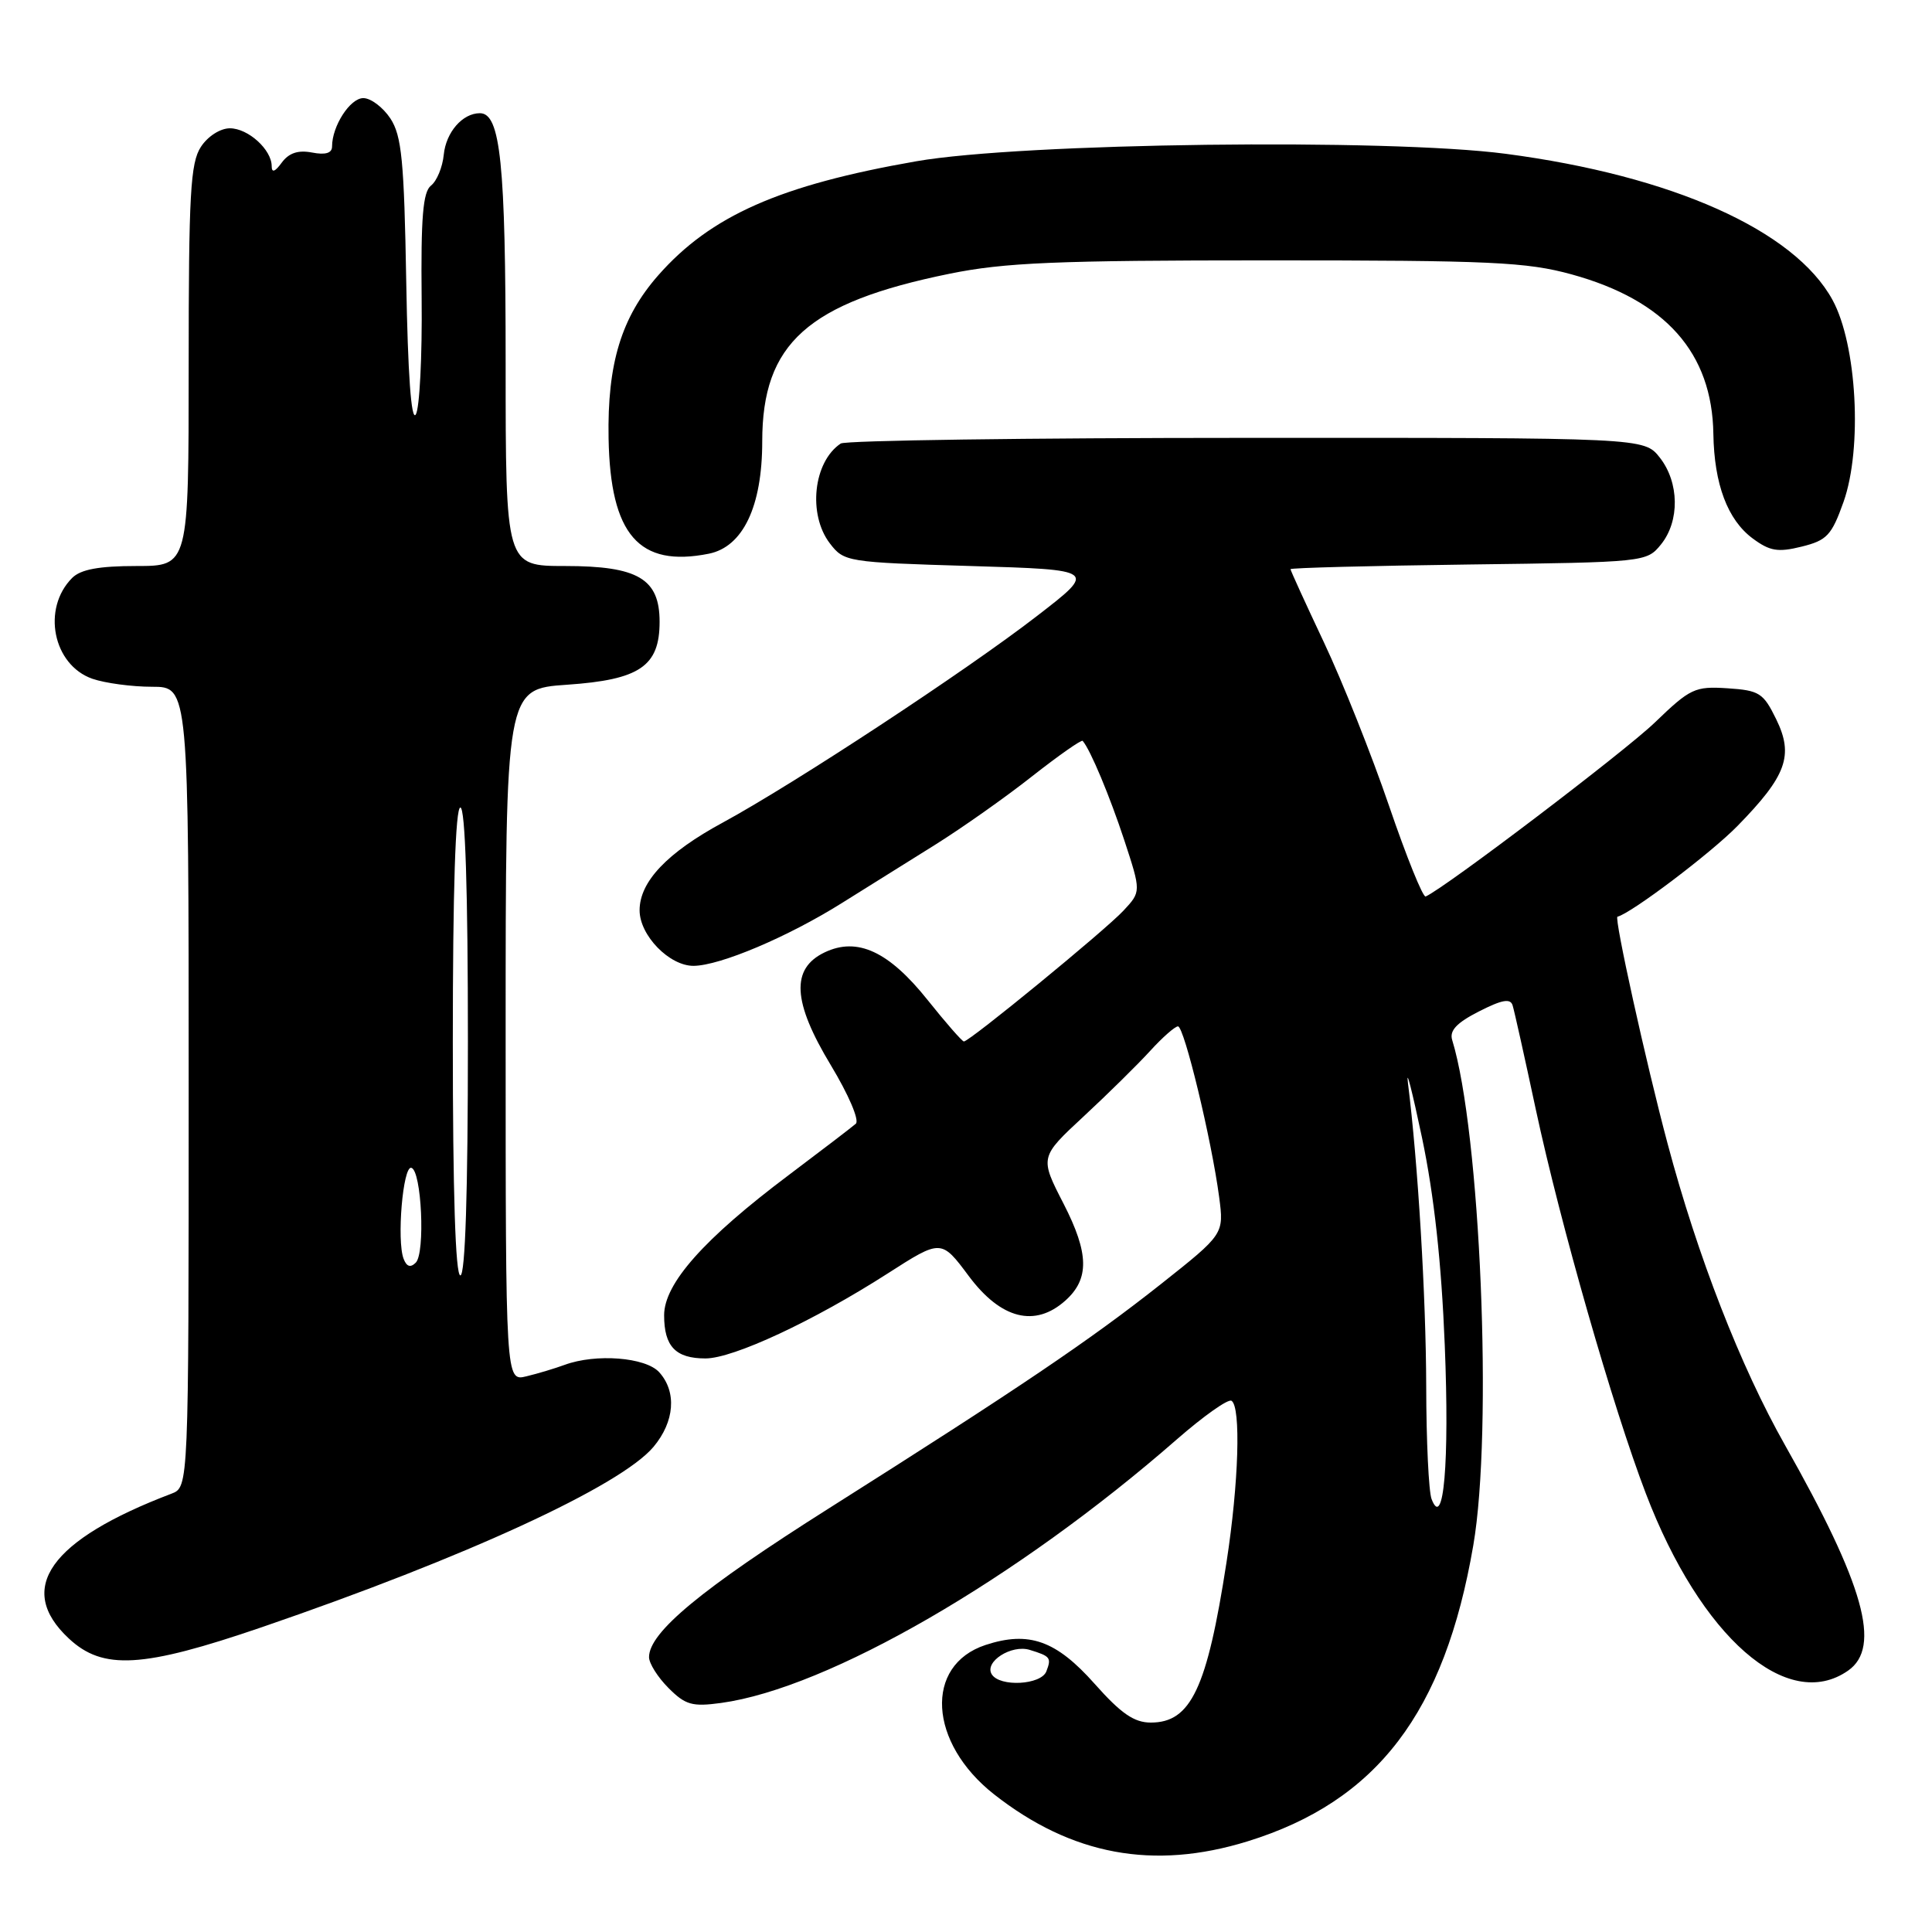 <?xml version="1.0" encoding="UTF-8" standalone="no"?>
<!DOCTYPE svg PUBLIC "-//W3C//DTD SVG 1.1//EN" "http://www.w3.org/Graphics/SVG/1.1/DTD/svg11.dtd" >
<svg xmlns="http://www.w3.org/2000/svg" xmlns:xlink="http://www.w3.org/1999/xlink" version="1.1" viewBox="0 0 256 256">
 <g >
 <path fill="currentColor"
d=" M 165.30 243.99 C 182.45 238.69 191.42 226.93 195.22 204.76 C 197.83 189.60 196.16 149.94 192.42 137.80 C 192.04 136.56 193.02 135.52 195.97 134.02 C 199.03 132.46 200.14 132.26 200.43 133.22 C 200.65 133.92 202.03 140.12 203.50 147.00 C 206.76 162.19 213.72 186.50 218.08 197.89 C 225.35 216.93 236.85 227.00 244.89 221.36 C 249.32 218.26 247.01 210.03 236.53 191.50 C 230.63 181.08 224.93 166.44 220.96 151.52 C 218.11 140.85 213.86 121.59 214.32 121.47 C 216.18 121.00 226.68 113.06 230.20 109.47 C 236.73 102.80 237.71 100.11 235.35 95.29 C 233.65 91.81 233.12 91.48 228.89 91.20 C 224.58 90.92 223.97 91.21 219.27 95.74 C 215.26 99.60 191.57 117.59 188.91 118.79 C 188.55 118.95 186.37 113.55 184.06 106.79 C 181.75 100.03 177.87 90.28 175.43 85.12 C 172.99 79.95 171.00 75.59 171.00 75.42 C 171.00 75.24 181.62 74.97 194.59 74.80 C 218.01 74.50 218.19 74.48 220.09 72.14 C 222.59 69.05 222.52 63.93 219.93 60.63 C 217.85 58.00 217.85 58.00 165.18 58.02 C 136.20 58.02 112.00 58.36 111.40 58.77 C 107.77 61.19 107.02 68.16 109.96 72.00 C 111.84 74.45 112.21 74.51 128.61 75.00 C 145.34 75.50 145.34 75.50 137.41 81.62 C 128.05 88.86 105.28 103.83 95.80 108.98 C 88.39 112.99 84.75 116.83 84.75 120.62 C 84.75 123.95 88.71 128.01 91.92 127.98 C 95.43 127.94 104.37 124.16 111.55 119.66 C 114.82 117.62 120.39 114.14 123.92 111.93 C 127.45 109.72 133.23 105.65 136.75 102.87 C 140.28 100.10 143.30 97.98 143.46 98.17 C 144.48 99.34 147.05 105.49 148.97 111.32 C 151.21 118.15 151.21 118.15 148.86 120.67 C 146.43 123.28 128.47 138.00 127.72 138.00 C 127.49 138.00 125.32 135.52 122.91 132.50 C 117.77 126.06 113.60 124.13 109.28 126.19 C 104.77 128.34 105.01 132.73 110.08 141.13 C 112.45 145.06 113.90 148.45 113.40 148.90 C 112.90 149.34 108.90 152.40 104.50 155.71 C 93.27 164.15 88.00 170.08 88.00 174.28 C 88.00 178.41 89.52 180.00 93.48 180.00 C 97.16 180.00 107.82 175.03 117.61 168.75 C 124.72 164.19 124.72 164.19 128.38 169.10 C 132.63 174.79 137.14 175.93 141.16 172.34 C 144.37 169.47 144.31 166.10 140.94 159.52 C 137.76 153.34 137.76 153.34 143.60 147.92 C 146.81 144.94 150.77 141.04 152.40 139.25 C 154.03 137.46 155.69 136.00 156.09 136.00 C 156.91 136.00 160.54 151.04 161.54 158.59 C 162.19 163.52 162.19 163.52 153.85 170.13 C 144.39 177.61 135.17 183.84 109.84 199.86 C 92.95 210.54 86.00 216.29 86.00 219.58 C 86.00 220.41 87.16 222.25 88.58 223.67 C 90.82 225.92 91.73 226.17 95.55 225.65 C 109.76 223.70 134.74 209.25 155.93 190.73 C 159.47 187.64 162.73 185.33 163.18 185.61 C 164.45 186.40 164.14 196.53 162.52 207.00 C 159.94 223.73 157.80 228.25 152.49 228.25 C 150.28 228.25 148.55 227.06 145.05 223.12 C 139.94 217.36 136.33 216.08 130.58 217.97 C 122.44 220.66 123.03 230.93 131.72 237.76 C 141.99 245.82 152.84 247.84 165.30 243.99 Z  M 34.70 215.61 C 61.71 206.35 82.21 196.91 86.59 191.72 C 89.39 188.38 89.70 184.43 87.35 181.83 C 85.55 179.84 78.95 179.33 74.82 180.85 C 73.54 181.32 71.26 182.01 69.75 182.37 C 67.00 183.04 67.00 183.04 67.00 137.16 C 67.00 91.29 67.00 91.29 75.14 90.73 C 84.77 90.07 87.40 88.28 87.40 82.39 C 87.40 76.69 84.55 75.00 74.89 75.00 C 67.00 75.00 67.00 75.00 67.00 48.15 C 67.00 21.62 66.32 15.00 63.59 15.00 C 61.29 15.00 59.10 17.51 58.80 20.50 C 58.64 22.15 57.88 23.99 57.11 24.59 C 56.04 25.43 55.76 28.79 55.87 39.59 C 55.95 47.24 55.60 54.14 55.09 54.93 C 54.49 55.84 54.04 49.53 53.83 37.38 C 53.55 21.27 53.23 18.00 51.73 15.70 C 50.75 14.22 49.14 13.00 48.14 13.00 C 46.39 13.00 44.00 16.70 44.00 19.41 C 44.00 20.29 43.13 20.56 41.34 20.21 C 39.50 19.86 38.28 20.27 37.34 21.54 C 36.44 22.78 36.00 22.93 36.00 22.02 C 36.00 19.83 32.88 17.00 30.46 17.00 C 29.19 17.00 27.53 18.06 26.62 19.46 C 25.23 21.58 25.00 25.72 25.00 48.46 C 25.00 75.00 25.00 75.00 18.07 75.00 C 13.11 75.00 10.70 75.45 9.57 76.57 C 5.51 80.63 7.01 88.11 12.24 89.94 C 13.92 90.52 17.48 91.00 20.15 91.00 C 25.00 91.00 25.00 91.00 25.00 144.02 C 25.00 197.05 25.00 197.05 22.72 197.92 C 6.60 204.05 2.03 210.49 9.11 217.10 C 13.64 221.34 18.88 221.03 34.70 215.61 Z  M 93.92 73.37 C 98.45 72.46 101.00 67.11 101.00 58.49 C 101.00 45.50 107.03 40.10 125.83 36.27 C 133.10 34.79 139.91 34.50 168.00 34.50 C 197.59 34.50 202.29 34.72 208.26 36.36 C 220.69 39.79 226.87 46.74 227.03 57.50 C 227.14 64.16 228.91 68.87 232.23 71.34 C 234.51 73.03 235.58 73.21 238.73 72.43 C 242.08 71.60 242.70 70.94 244.28 66.50 C 246.80 59.38 246.05 45.64 242.81 39.73 C 237.76 30.51 221.58 23.28 199.52 20.38 C 183.85 18.32 135.36 18.93 121.41 21.37 C 103.36 24.52 94.18 28.58 87.23 36.47 C 82.33 42.04 80.46 48.18 80.64 58.08 C 80.87 70.86 84.66 75.22 93.92 73.37 Z  M 131.41 221.85 C 130.39 220.20 134.02 217.87 136.45 218.62 C 139.19 219.46 139.34 219.66 138.65 221.46 C 137.96 223.27 132.47 223.57 131.41 221.85 Z  M 189.69 198.63 C 189.31 197.64 188.99 190.91 188.98 183.67 C 188.95 171.78 187.89 154.10 186.56 143.50 C 186.29 141.30 187.12 144.58 188.43 150.78 C 190.03 158.42 191.00 167.31 191.44 178.28 C 192.07 193.83 191.29 202.81 189.69 198.63 Z  M 60.00 138.00 C 60.00 118.00 60.35 107.00 61.00 107.00 C 61.65 107.00 62.00 118.00 62.00 138.00 C 62.00 158.00 61.65 169.00 61.00 169.00 C 60.35 169.00 60.00 158.00 60.00 138.00 Z  M 53.48 166.80 C 52.55 164.38 53.39 154.47 54.50 154.74 C 55.86 155.06 56.37 166.03 55.09 167.31 C 54.39 168.01 53.88 167.84 53.48 166.80 Z "/>
</g>
</svg>